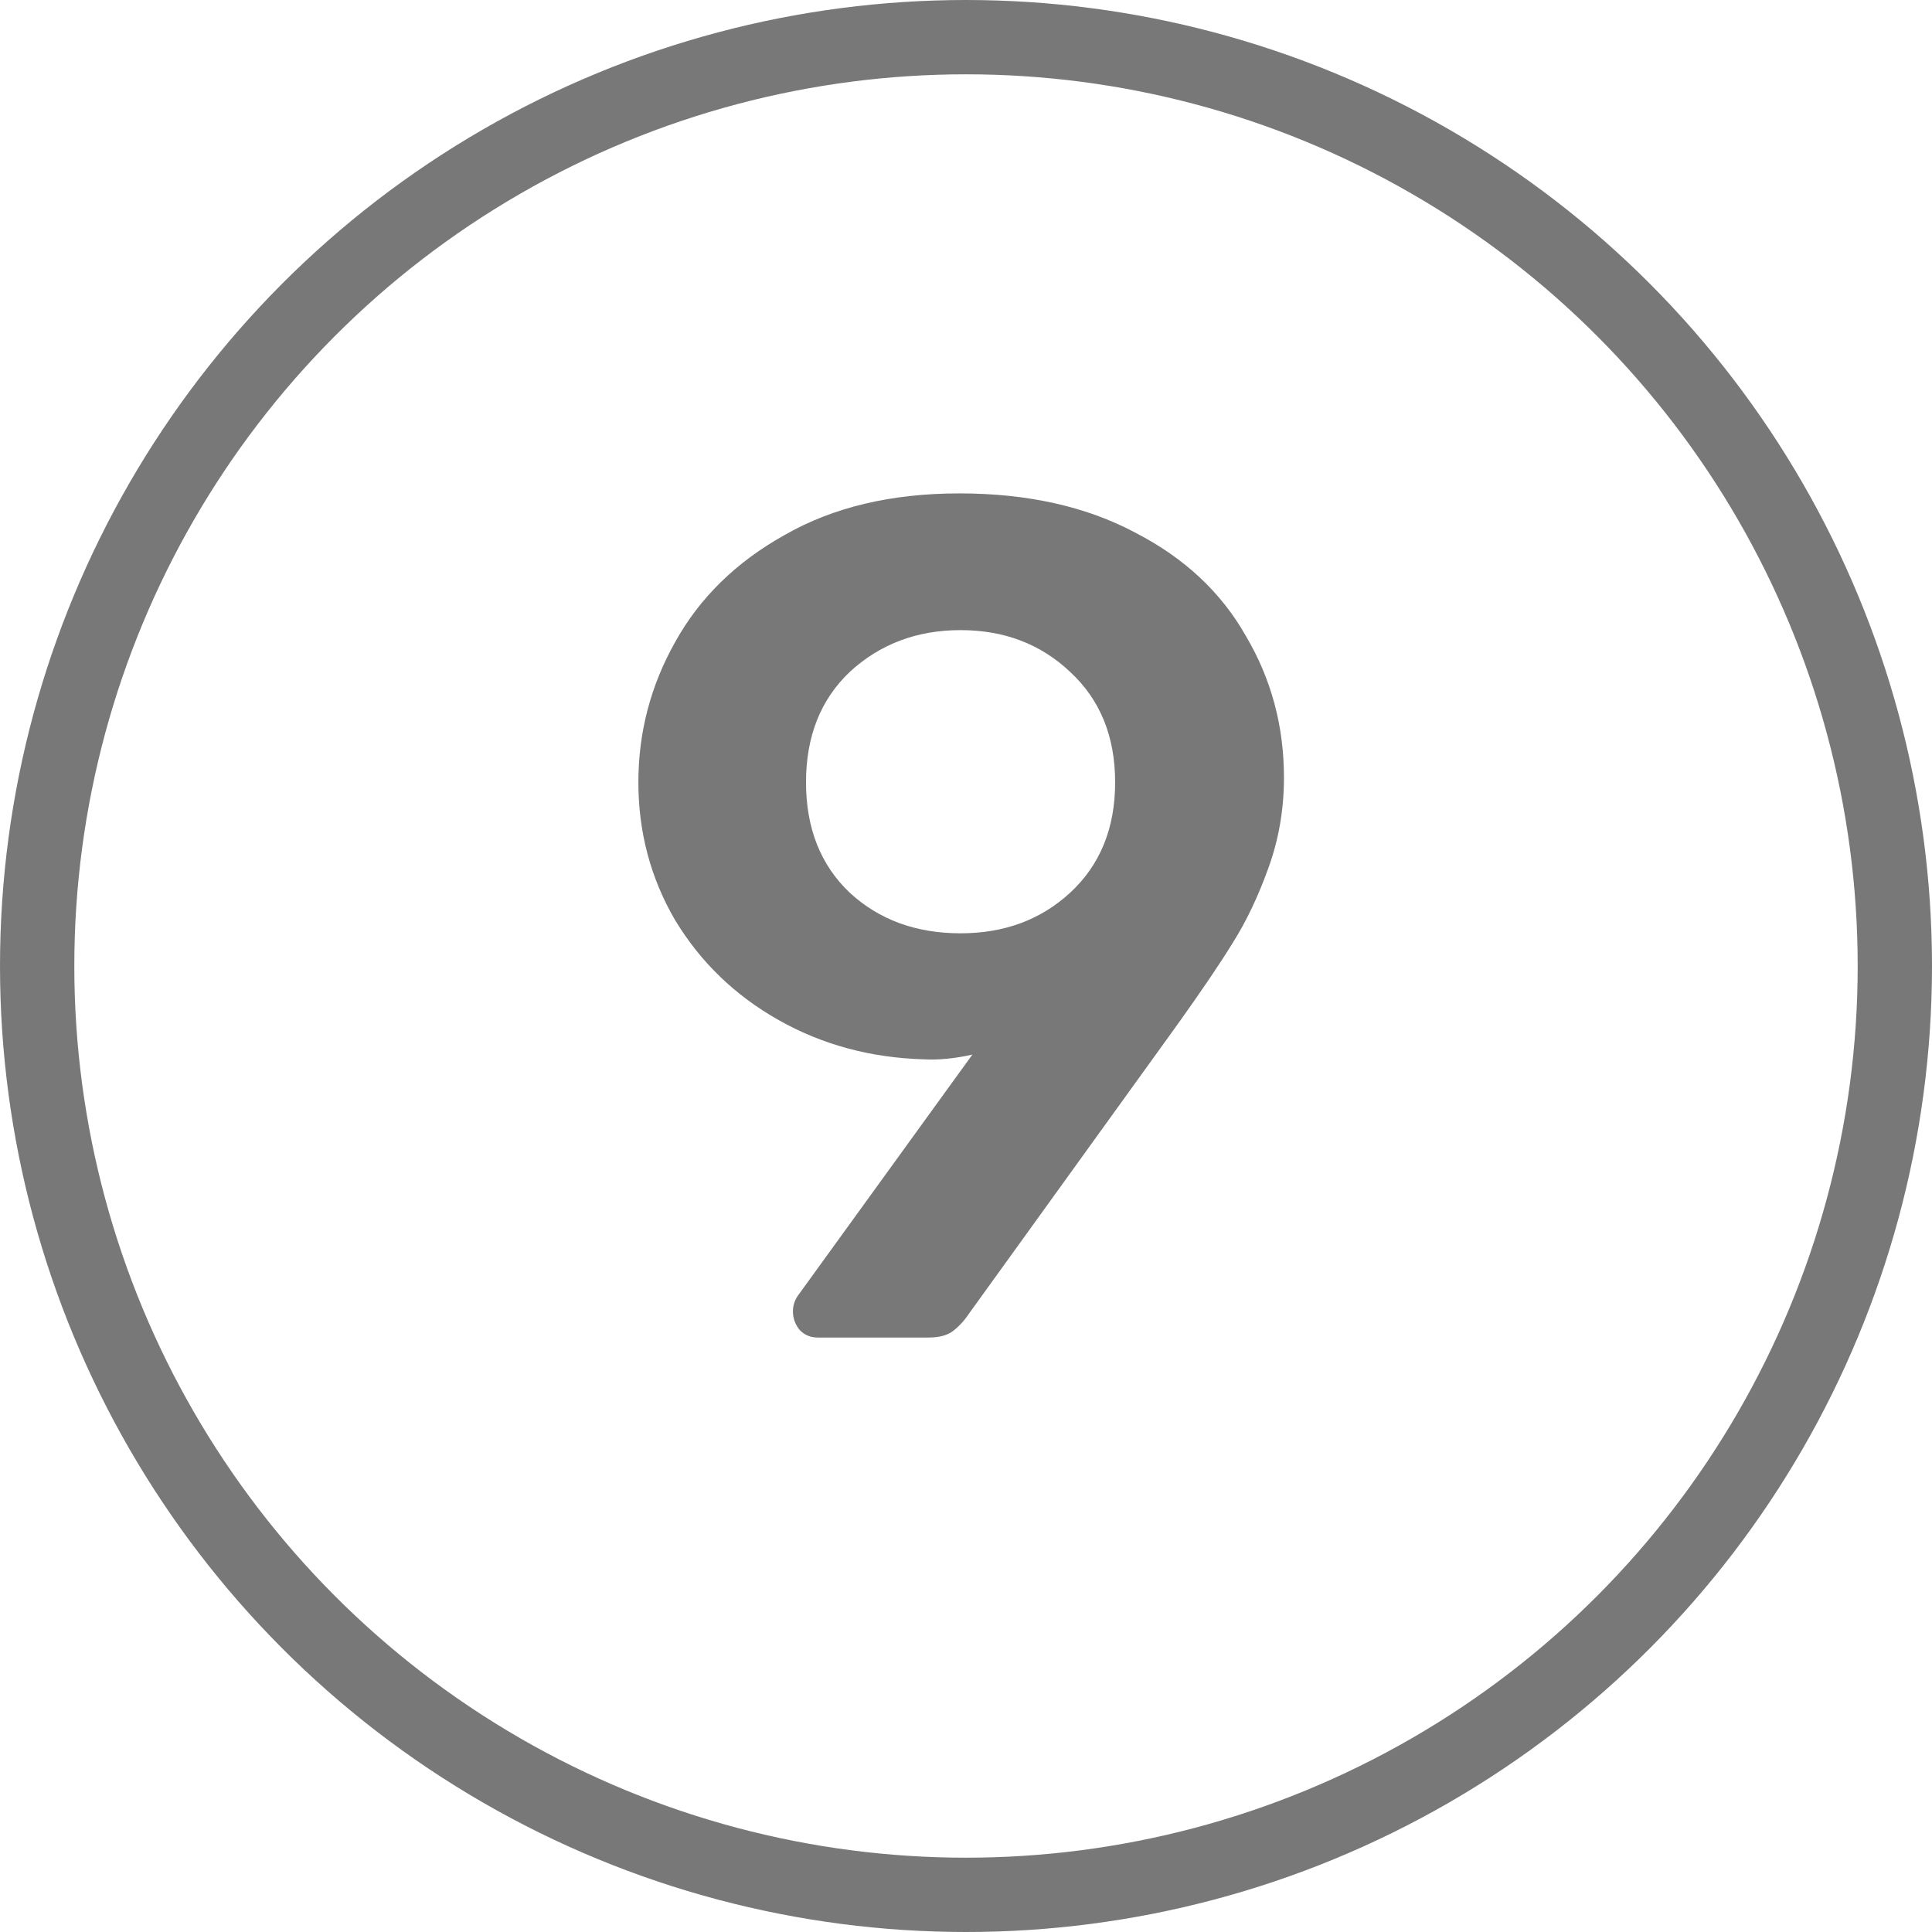 <svg width="26" height="26" viewBox="0 0 26 26" fill="none" xmlns="http://www.w3.org/2000/svg">
<circle cx="13" cy="13" r="12.5" stroke="#787878"/>
<path d="M11.007 18C10.911 18 10.831 17.968 10.767 17.904C10.703 17.829 10.671 17.744 10.671 17.648C10.671 17.573 10.692 17.504 10.735 17.44L13.086 14.192C12.852 14.245 12.633 14.267 12.431 14.256C11.716 14.235 11.065 14.059 10.479 13.728C9.892 13.397 9.428 12.949 9.086 12.384C8.756 11.819 8.591 11.2 8.591 10.528C8.591 9.856 8.756 9.227 9.086 8.64C9.417 8.043 9.908 7.563 10.559 7.2C11.209 6.827 11.993 6.64 12.911 6.64C13.828 6.64 14.617 6.816 15.278 7.168C15.94 7.509 16.436 7.973 16.767 8.56C17.108 9.136 17.279 9.771 17.279 10.464C17.279 10.891 17.209 11.296 17.07 11.68C16.932 12.064 16.772 12.4 16.59 12.688C16.42 12.965 16.174 13.328 15.854 13.776L13.039 17.68C12.975 17.776 12.9 17.856 12.815 17.92C12.74 17.973 12.633 18 12.495 18H11.007ZM12.927 12.56C13.513 12.56 14.004 12.379 14.399 12.016C14.804 11.643 15.007 11.147 15.007 10.528C15.007 9.909 14.804 9.413 14.399 9.04C14.004 8.667 13.513 8.48 12.927 8.48C12.34 8.48 11.844 8.667 11.438 9.04C11.044 9.413 10.847 9.909 10.847 10.528C10.847 11.147 11.044 11.643 11.438 12.016C11.833 12.379 12.329 12.56 12.927 12.56Z" fill="#787878"/>
</svg>
